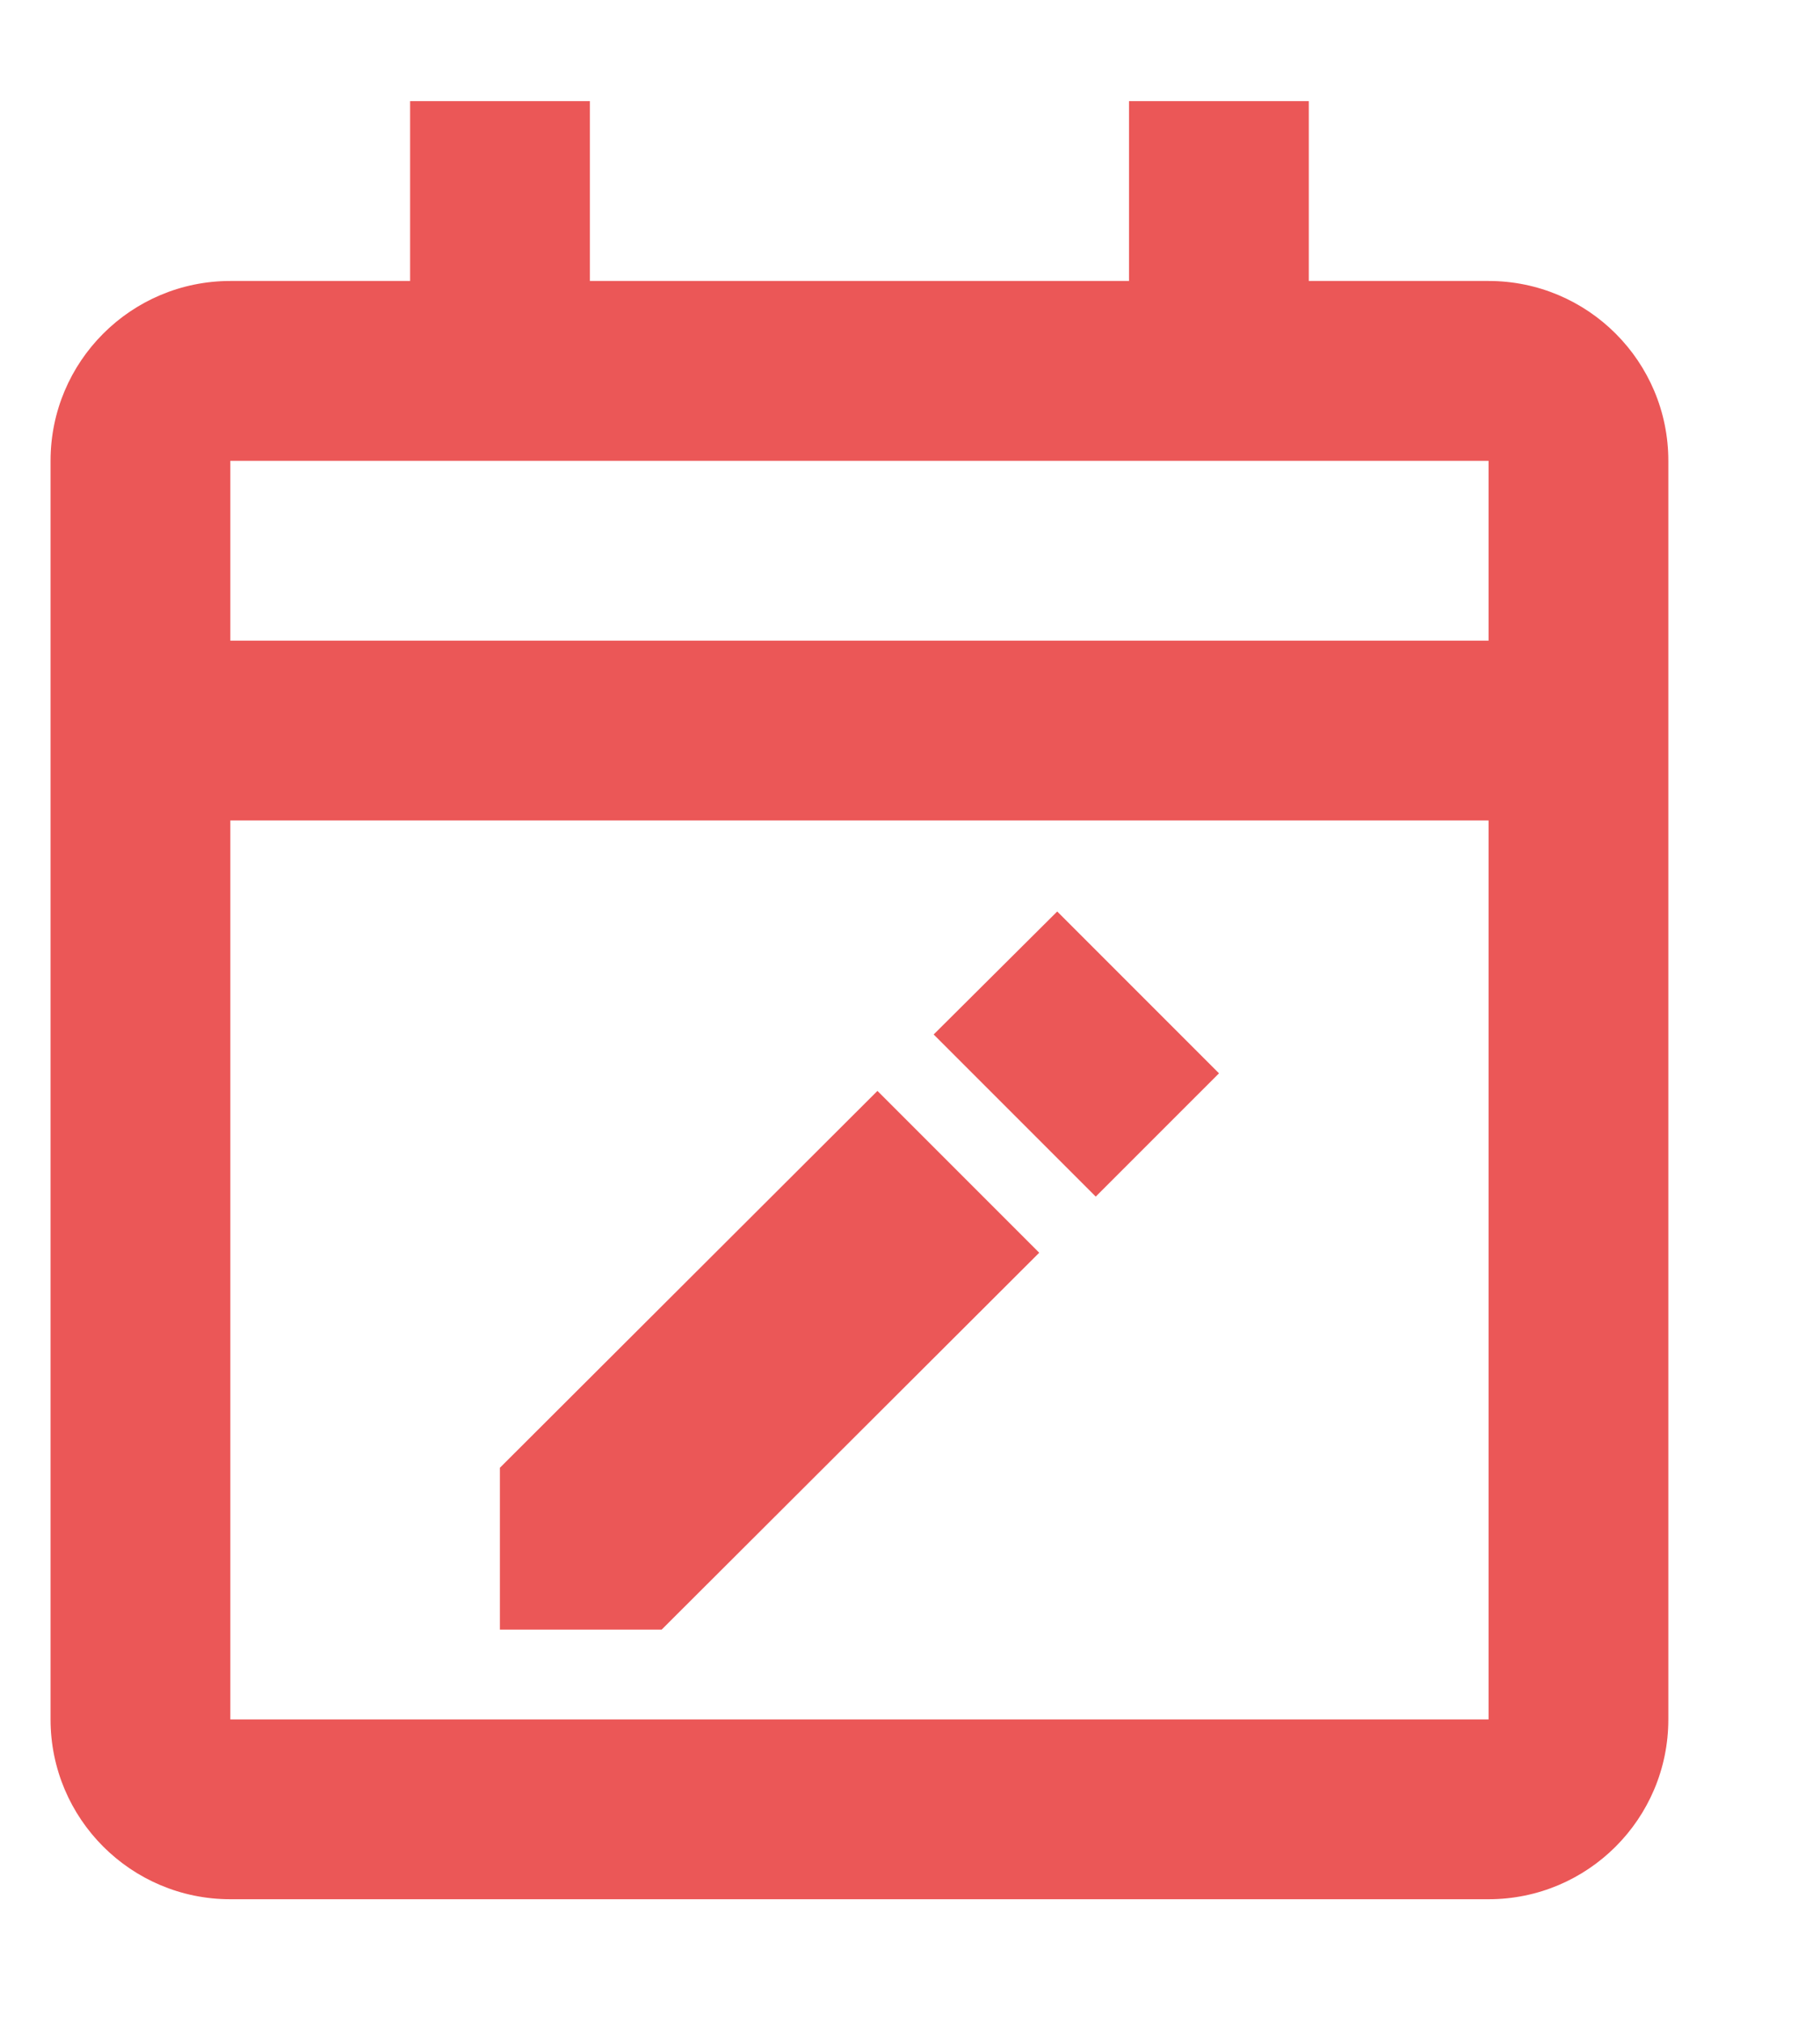 <svg width="9" height="10" viewBox="0 0 9 10" fill="none" xmlns="http://www.w3.org/2000/svg">
<path d="M7.361 9.389H1.139C0.648 9.389 0.25 8.991 0.25 8.5V2.278C0.25 1.787 0.648 1.389 1.139 1.389H2.028V0.5H2.917V1.389H5.583V0.5H6.472V1.389H7.361C7.852 1.389 8.25 1.787 8.25 2.278V8.5C8.25 8.991 7.852 9.389 7.361 9.389ZM1.139 4.056V8.5H7.361V4.056H1.139ZM1.139 2.278V3.167H7.361V2.278H1.139ZM3.272 8.056H2.472V7.256L4.339 5.393L5.139 6.193L3.272 8.056ZM5.417 5.914L4.617 5.114L5.228 4.506L6.028 5.306L5.419 5.915L5.417 5.914Z" fill="#EB5757"/>
</svg>
